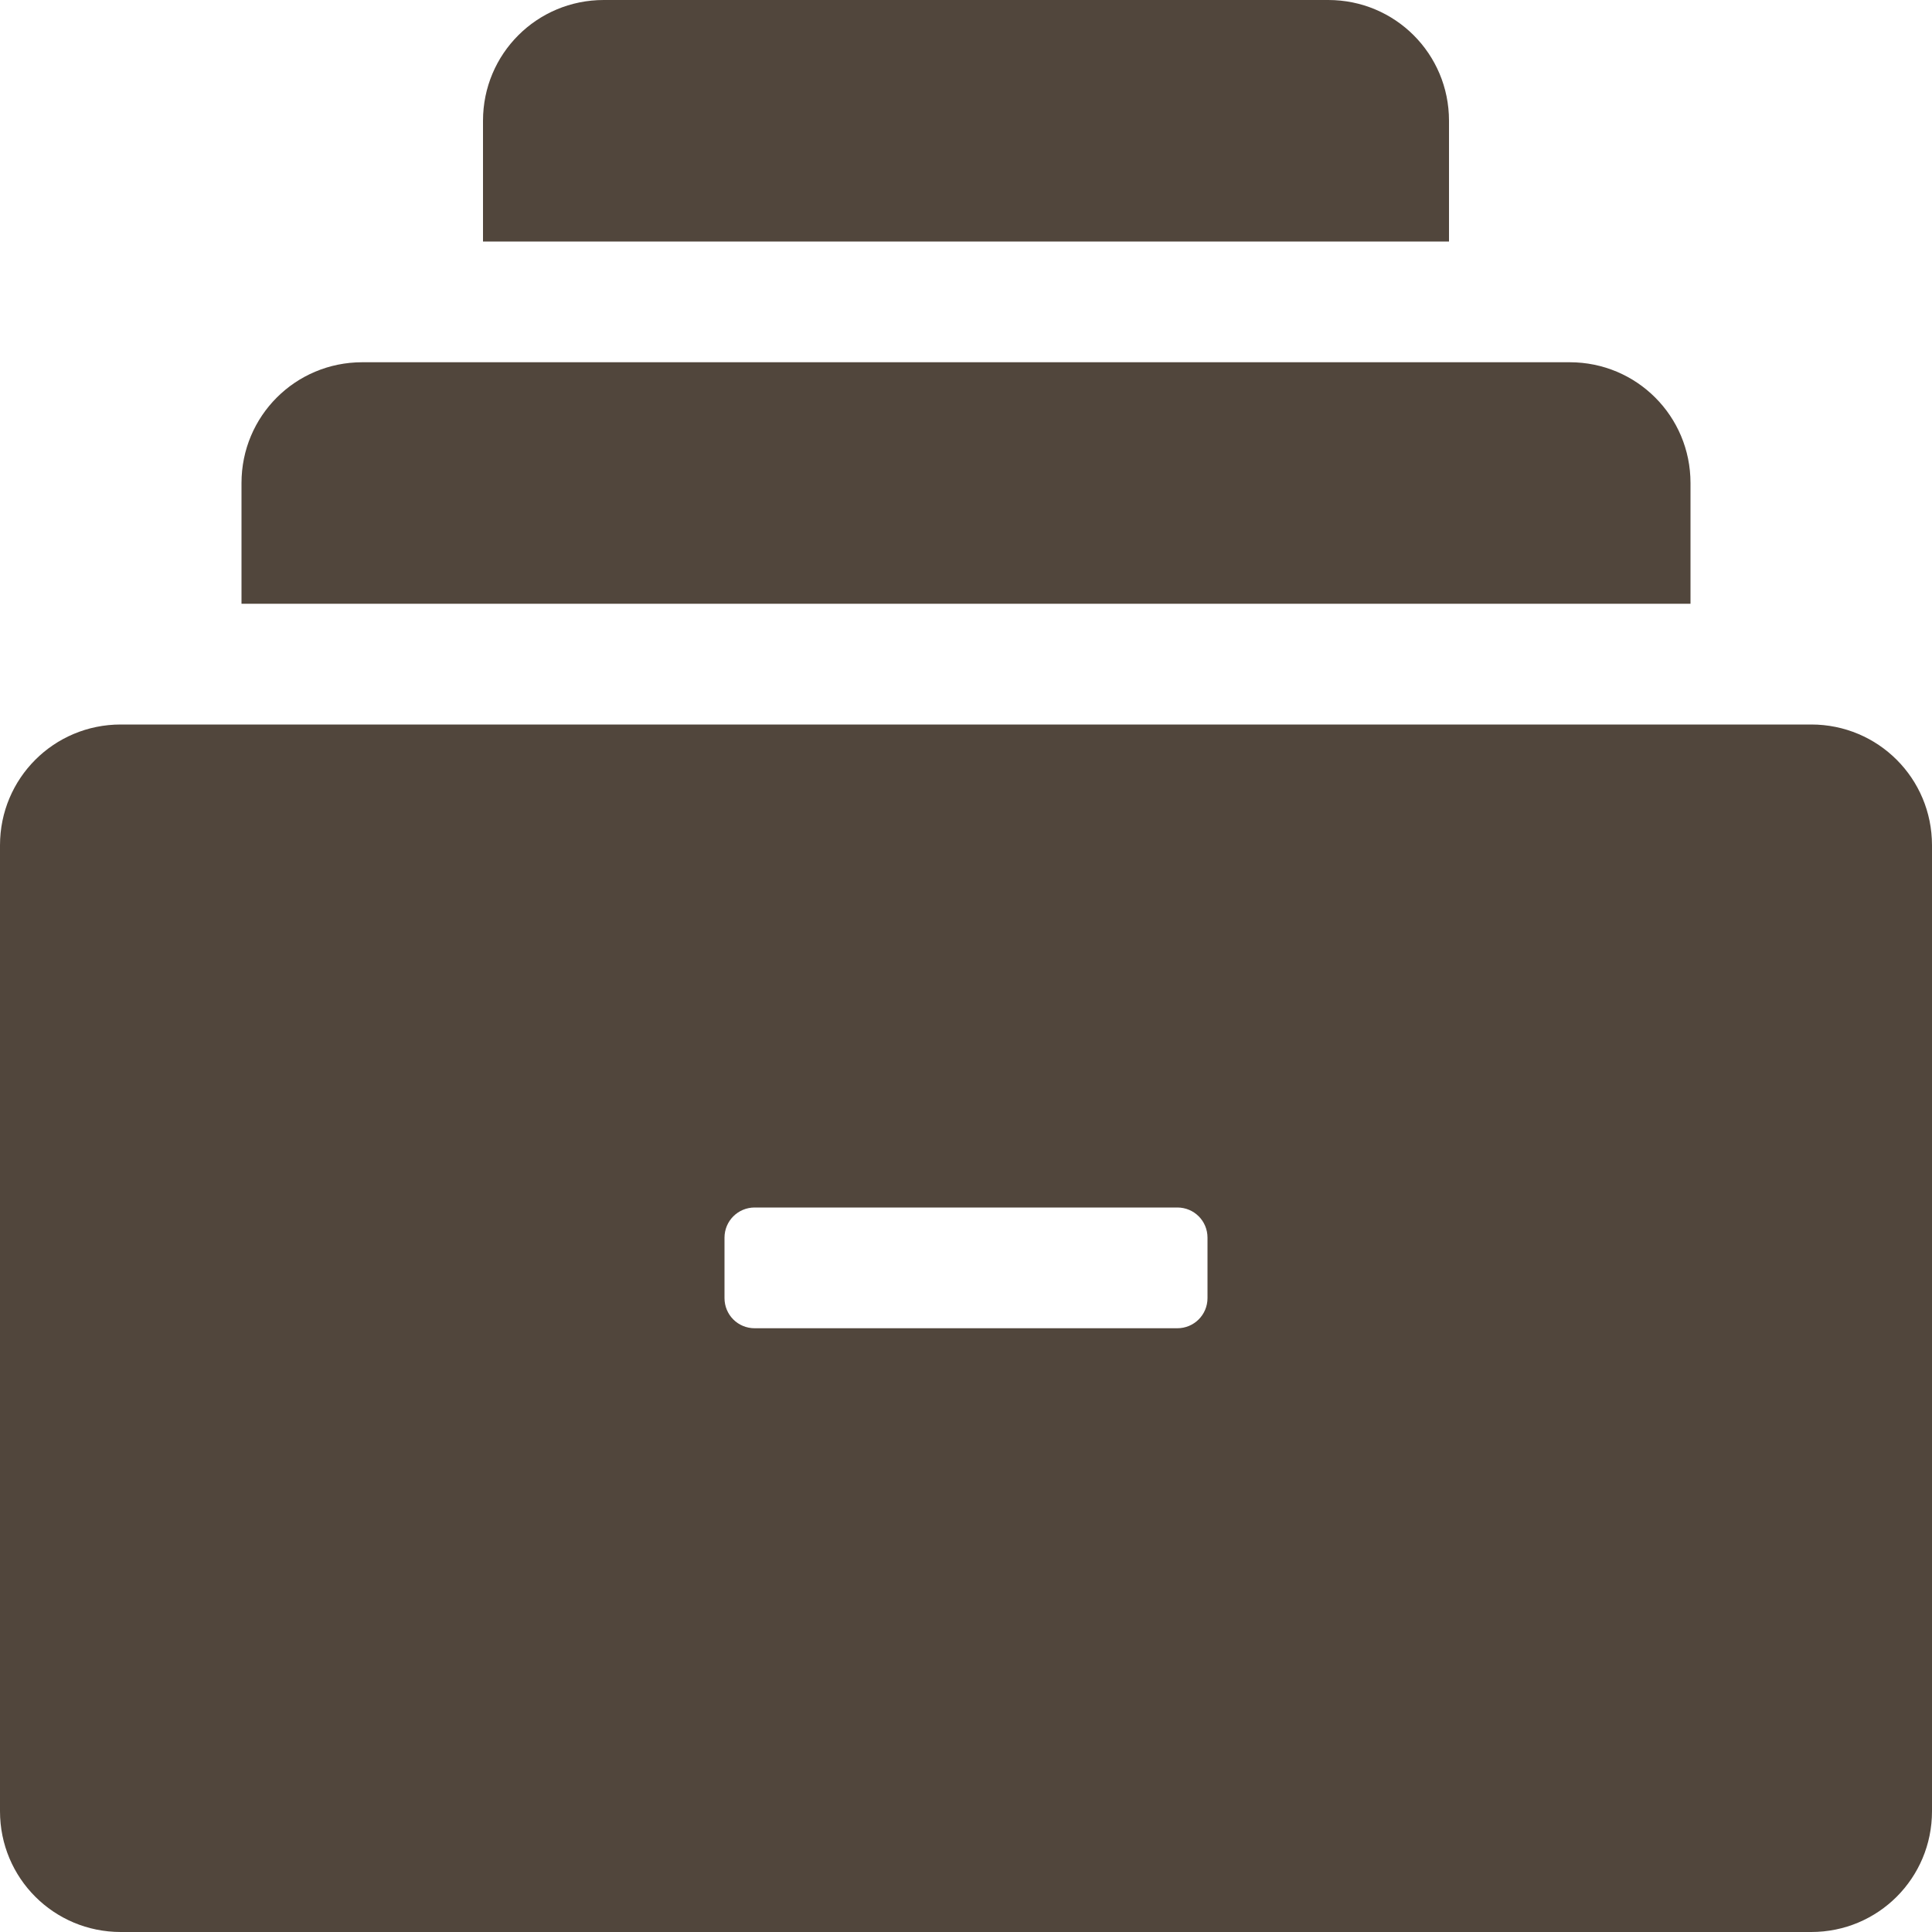 <svg xmlns="http://www.w3.org/2000/svg" width="16" height="16" version="1.1">
 <path style="fill:#51463c" d="M 5 0 C 4.446 0 4 0.446 4 1 L 4 2 L 12 2 L 12 1 C 12 0.446 11.554 0 11 0 L 5 0 z M 3 3 C 2.446 3 2 3.446 2 4 L 2 5 L 14 5 L 14 4 C 14 3.446 13.554 3 13 3 L 3 3 z M 1 6 C 0.446 6 0 6.446 0 7 L 0 15 C 0 15.554 0.446 16 1 16 L 15 16 C 15.554 16 16 15.554 16 15 L 16 7 C 16 6.446 15.554 6 15 6 L 1 6 z M 6.25 10 L 9.75 10 C 9.889 10 10 10.111 10 10.25 L 10 10.75 C 10 10.889 9.888 11 9.75 11 L 6.25 11 C 6.111 11 6 10.889 6 10.75 L 6 10.25 C 6 10.111 6.112 10 6.25 10 z"/>
</svg>

